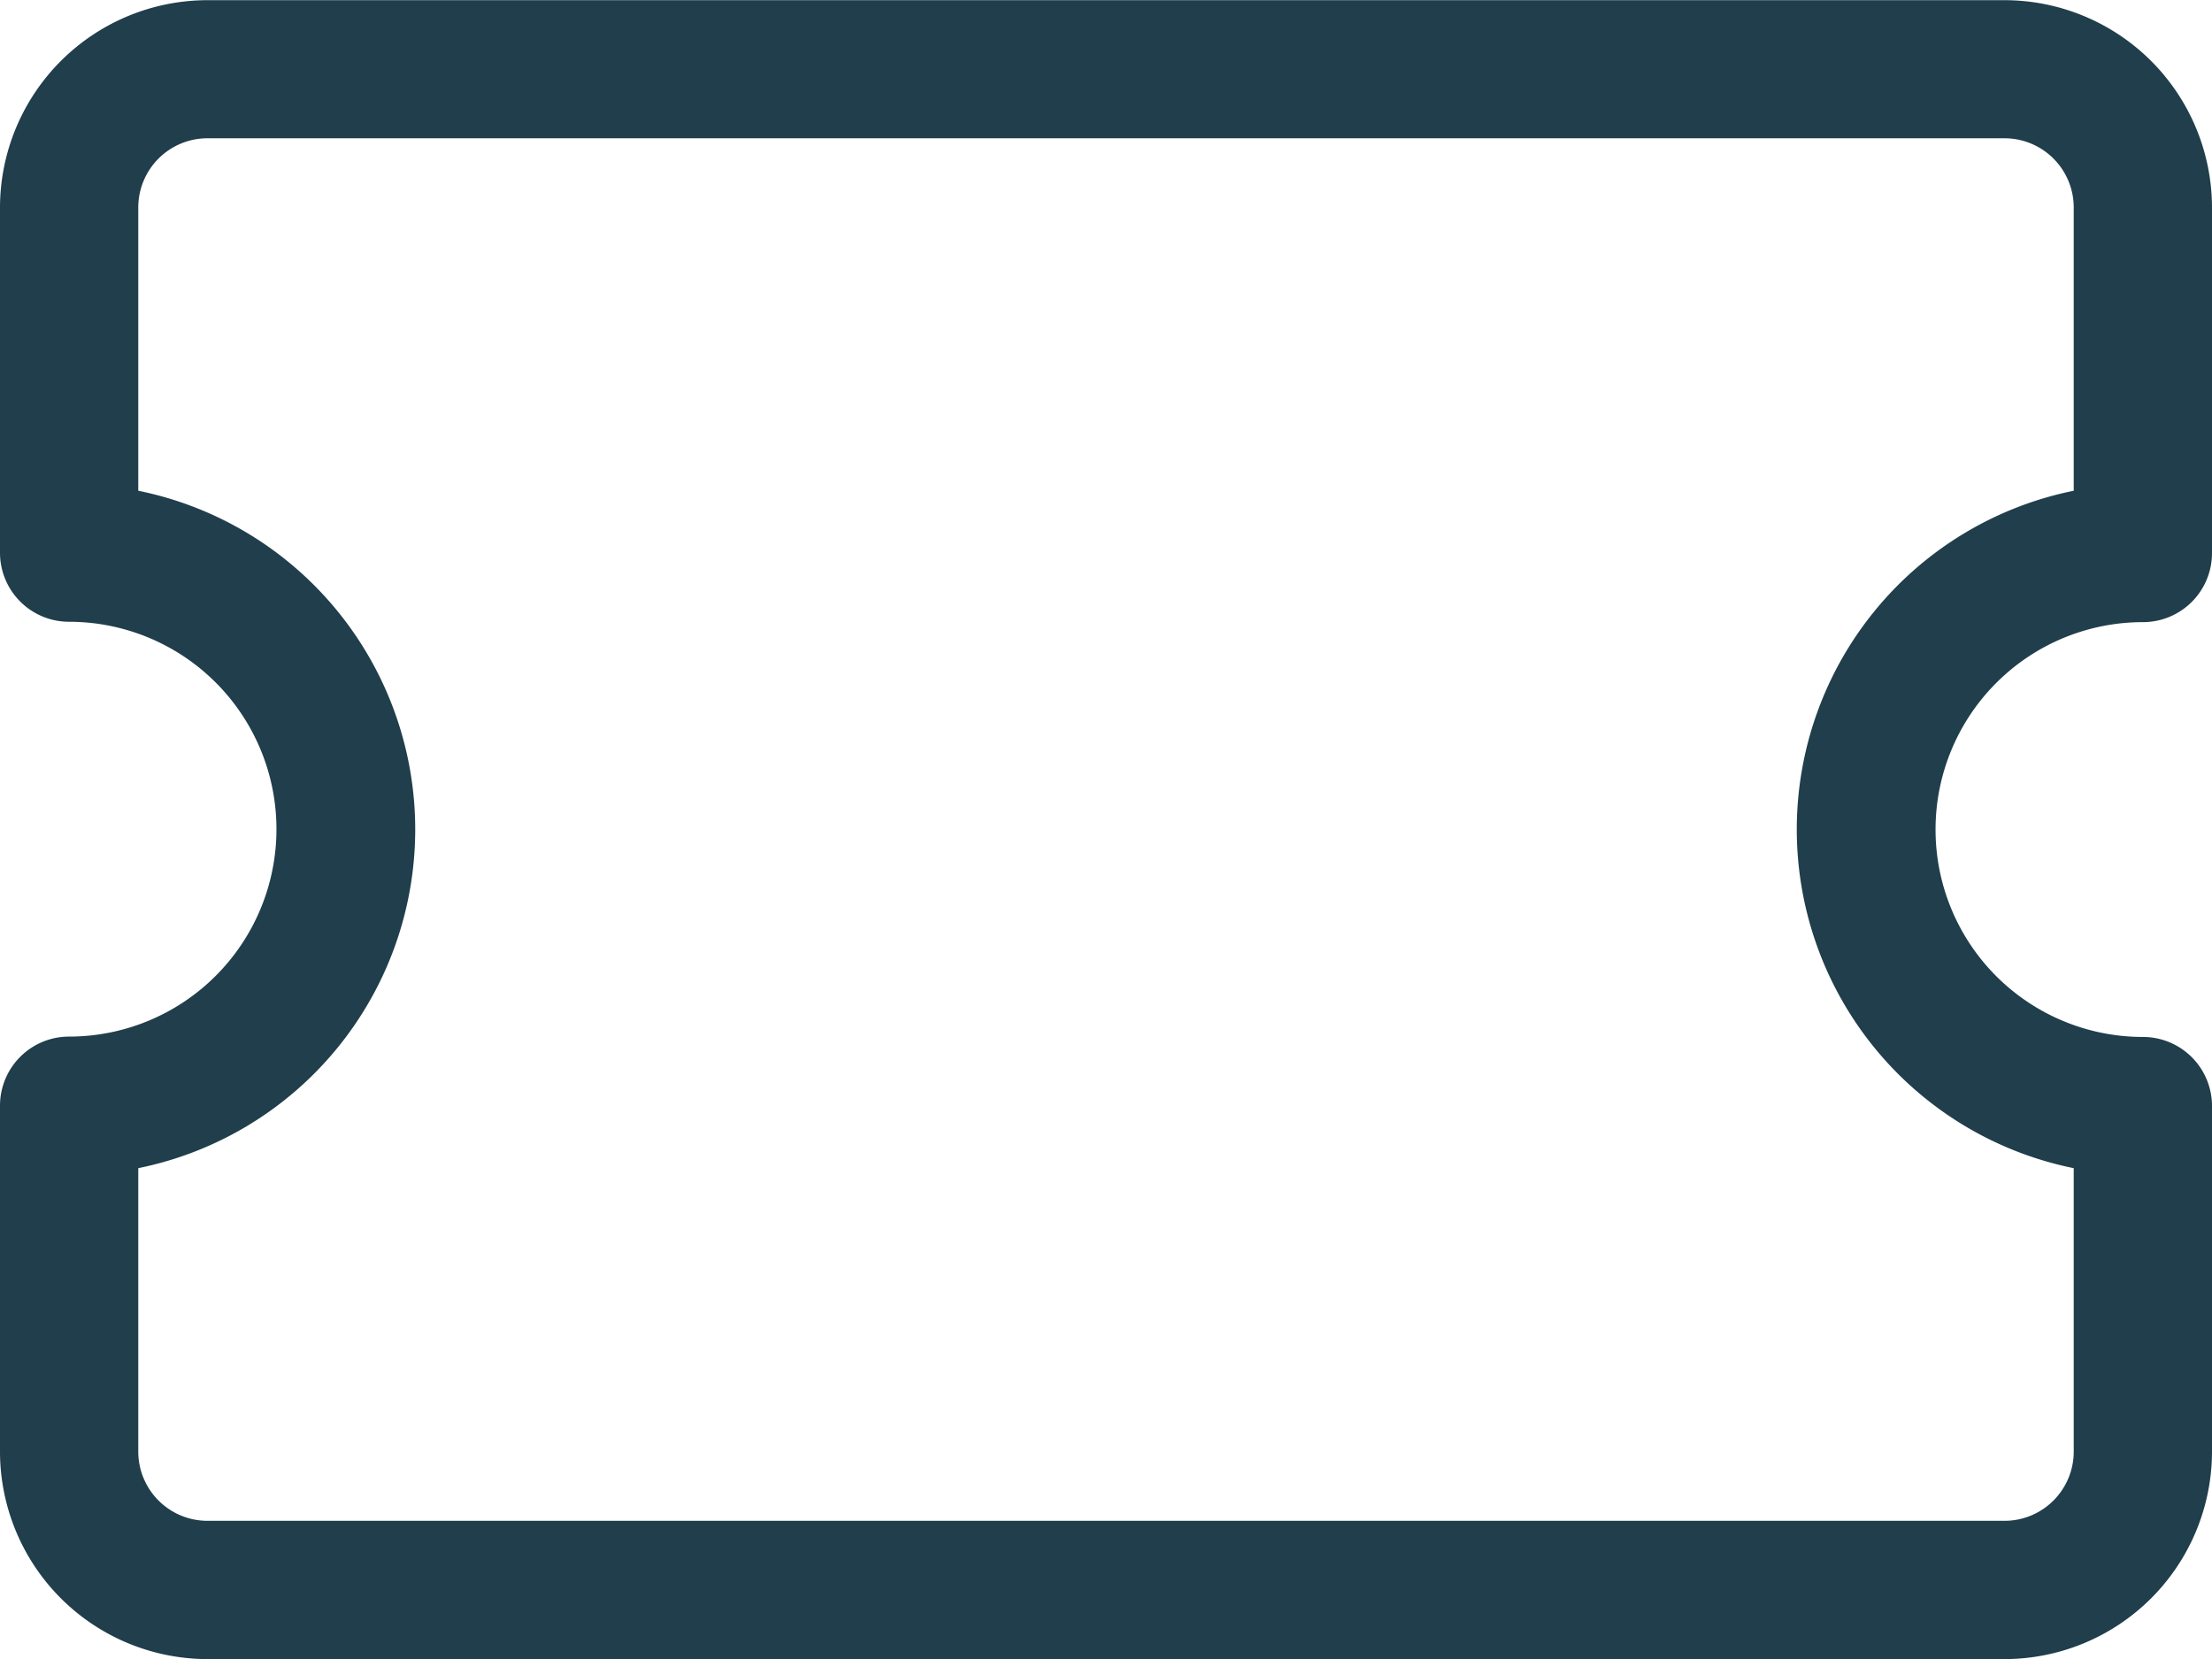 <svg xmlns="http://www.w3.org/2000/svg" width="12.206" height="9.155" viewBox="0 0 12.206 9.155"><defs><style>.a{fill:#203e4b;}</style></defs><path class="a" d="M11.062,73.154H1.144A1.146,1.146,0,0,1,0,72.01V70.1a.381.381,0,0,1,.381-.381,1.144,1.144,0,0,0,0-2.289A.381.381,0,0,1,0,67.051V65.143A1.146,1.146,0,0,1,1.144,64h9.918a1.146,1.146,0,0,1,1.144,1.144v1.907a.381.381,0,0,1-.381.381,1.144,1.144,0,0,0,0,2.289.381.381,0,0,1,.381.381V72.01a1.146,1.146,0,0,1-1.144,1.144ZM.763,70.445V72.01a.382.382,0,0,0,.381.381h9.918a.382.382,0,0,0,.381-.381V70.445a1.907,1.907,0,0,1,0-3.738V65.143a.382.382,0,0,0-.381-.381H1.144a.382.382,0,0,0-.381.381v1.564a1.907,1.907,0,0,1,0,3.738Z" transform="translate(0 -63.999)"/></svg>